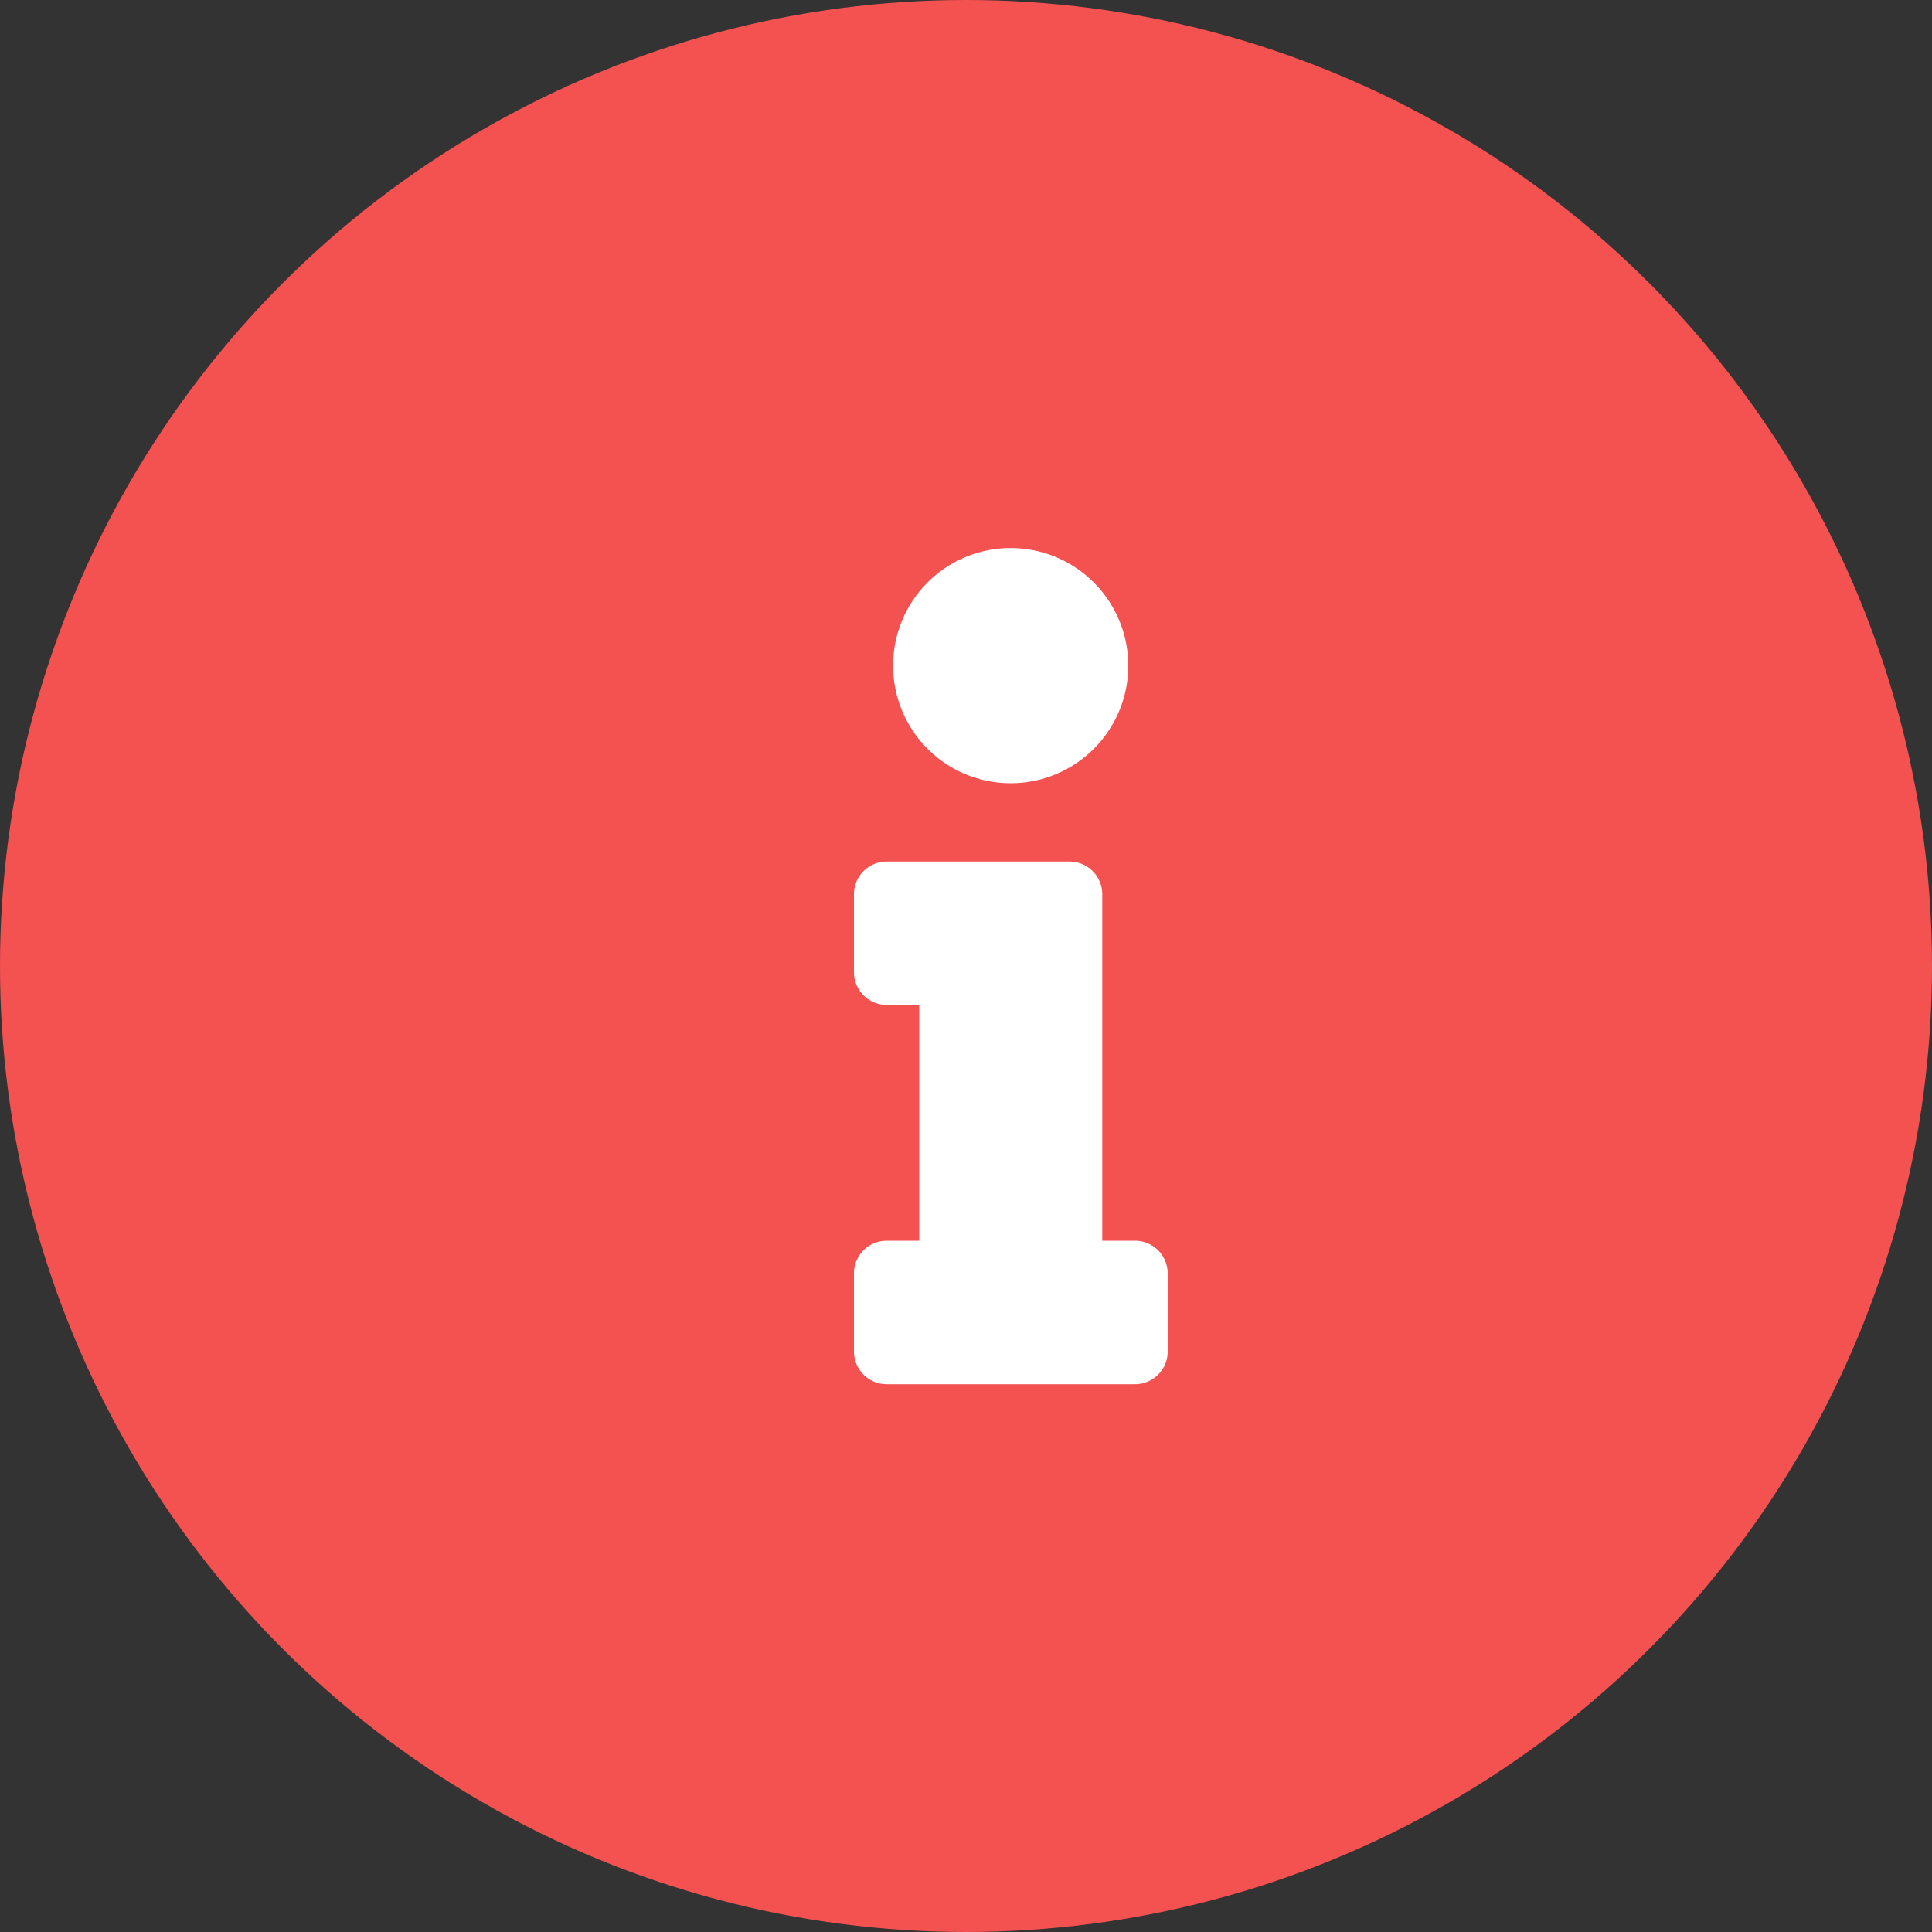 <svg xmlns="http://www.w3.org/2000/svg" width="15" height="15" viewBox="0 0 15 15">
  <rect x="0" y="0" width="15" height="15" fill="#333333" stroke="none"/>
  <g id="Group_62548" data-name="Group 62548" transform="translate(-30 -589)">
    <circle id="Ellipse_63355" data-name="Ellipse 63355" cx="7.5" cy="7.5" r="7.5" transform="translate(30 589)" fill="#f45151"/>
    <path id="Icon_awesome-info" data-name="Icon awesome-info" d="M.254,5.378H.507V3.547H.254A.254.254,0,0,1,0,3.293V2.688a.254.254,0,0,1,.254-.254h1.42a.254.254,0,0,1,.254.254V5.378h.254a.254.254,0,0,1,.254.254v.606a.254.254,0,0,1-.254.254H.254A.254.254,0,0,1,0,6.237V5.632A.254.254,0,0,1,.254,5.378ZM1.217,0A.913.913,0,1,0,2.13.913.913.913,0,0,0,1.217,0Z" transform="translate(36.63 593.255)" fill="#fff"/>
  </g>
</svg>
